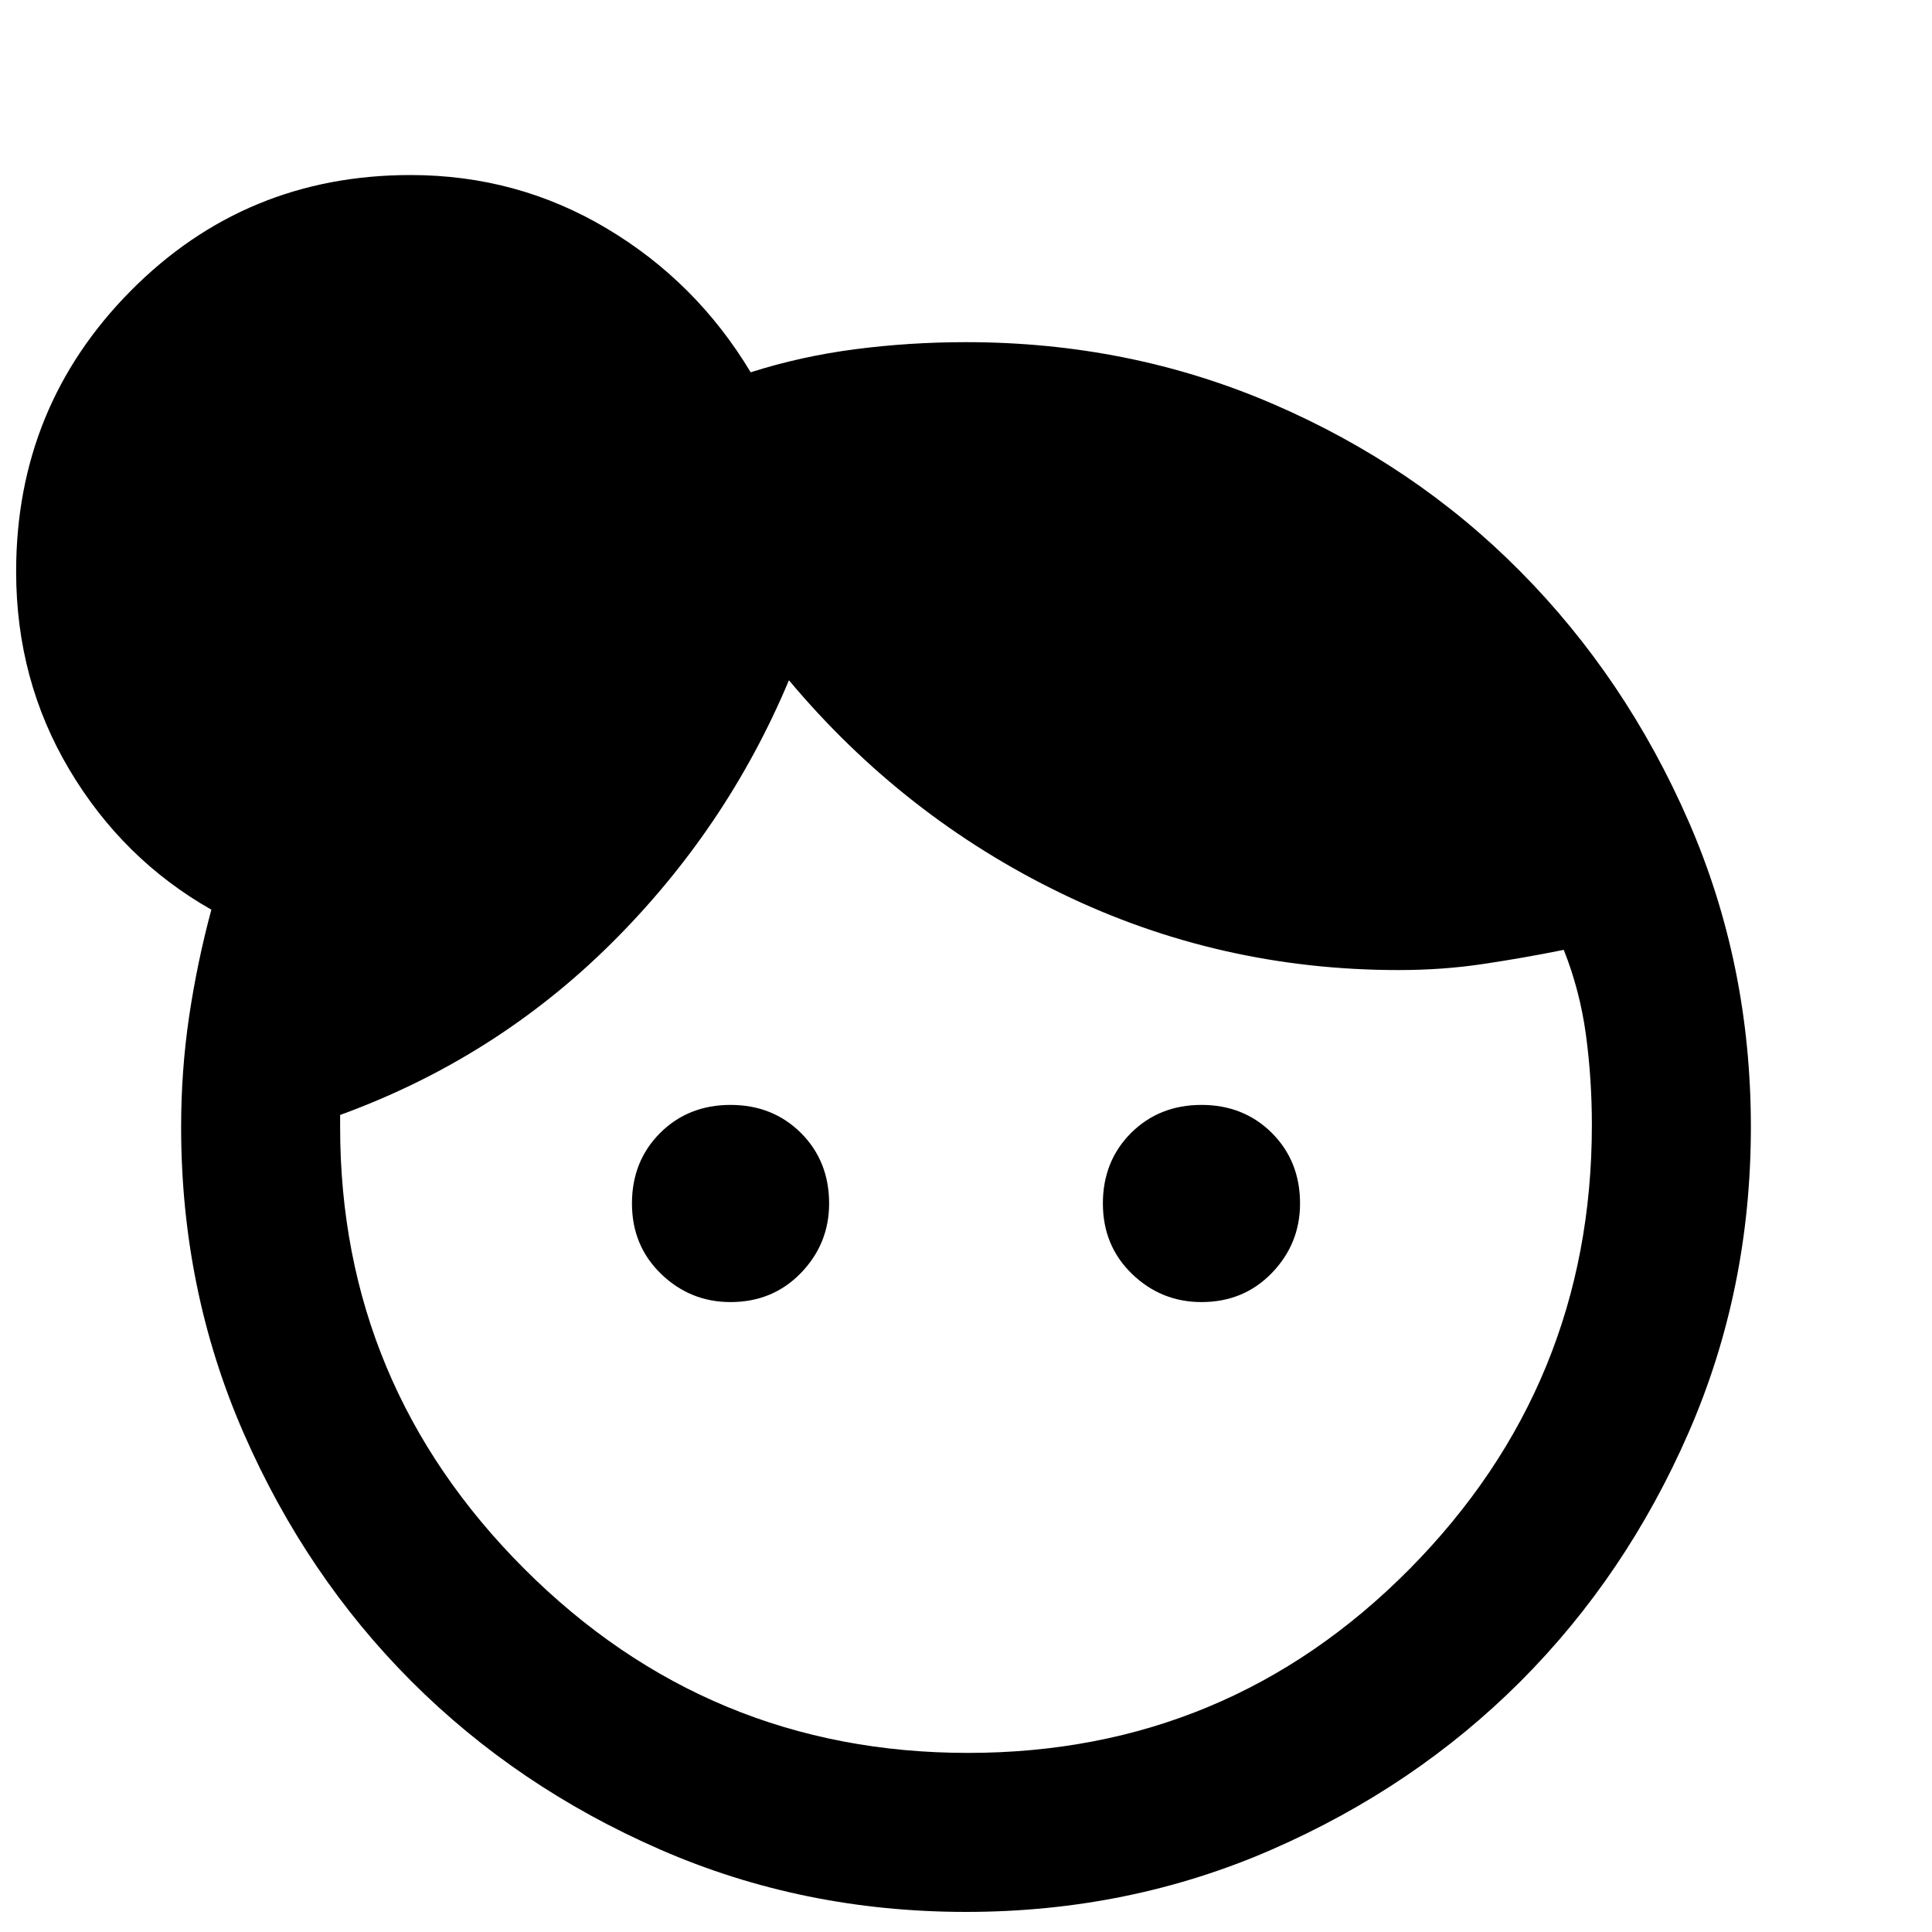 <svg xmlns="http://www.w3.org/2000/svg" height="20" width="20"><path d="M7.562 13.479q-.416 0-.718-.291-.302-.292-.302-.73 0-.437.291-.729.292-.291.729-.291.438 0 .73.291.291.292.291.729 0 .417-.291.719-.292.302-.73.302Zm4.876 0q-.417 0-.719-.291-.302-.292-.302-.73 0-.437.291-.729.292-.291.73-.291.437 0 .729.291.291.292.291.729 0 .417-.291.719-.292.302-.729.302Zm-2.417 4.667q2.687 0 4.573-1.906 1.885-1.907 1.885-4.594 0-.479-.062-.938-.063-.458-.229-.875-.417.084-.834.146-.416.063-.875.063-1.854 0-3.489-.792-1.636-.792-2.823-2.208-.646 1.541-1.844 2.729-1.198 1.187-2.802 1.771v.125q0 2.666 1.906 4.573 1.906 1.906 4.594 1.906ZM10 19.792q-1.688 0-3.167-.646-1.479-.646-2.573-1.74-1.093-1.094-1.739-2.573-.646-1.479-.646-3.166 0-.584.083-1.146.084-.563.23-1.104-.917-.521-1.469-1.448-.552-.927-.552-2.052 0-1.709 1.187-2.907Q2.542 1.812 4.25 1.812q1.104 0 2.031.553.927.552 1.49 1.489.521-.166 1.083-.239.563-.073 1.146-.073 1.688 0 3.167.635 1.479.635 2.573 1.74 1.093 1.104 1.739 2.583.646 1.479.646 3.167 0 1.687-.646 3.166-.646 1.479-1.739 2.573-1.094 1.094-2.573 1.74-1.479.646-3.167.646Z"/></svg>